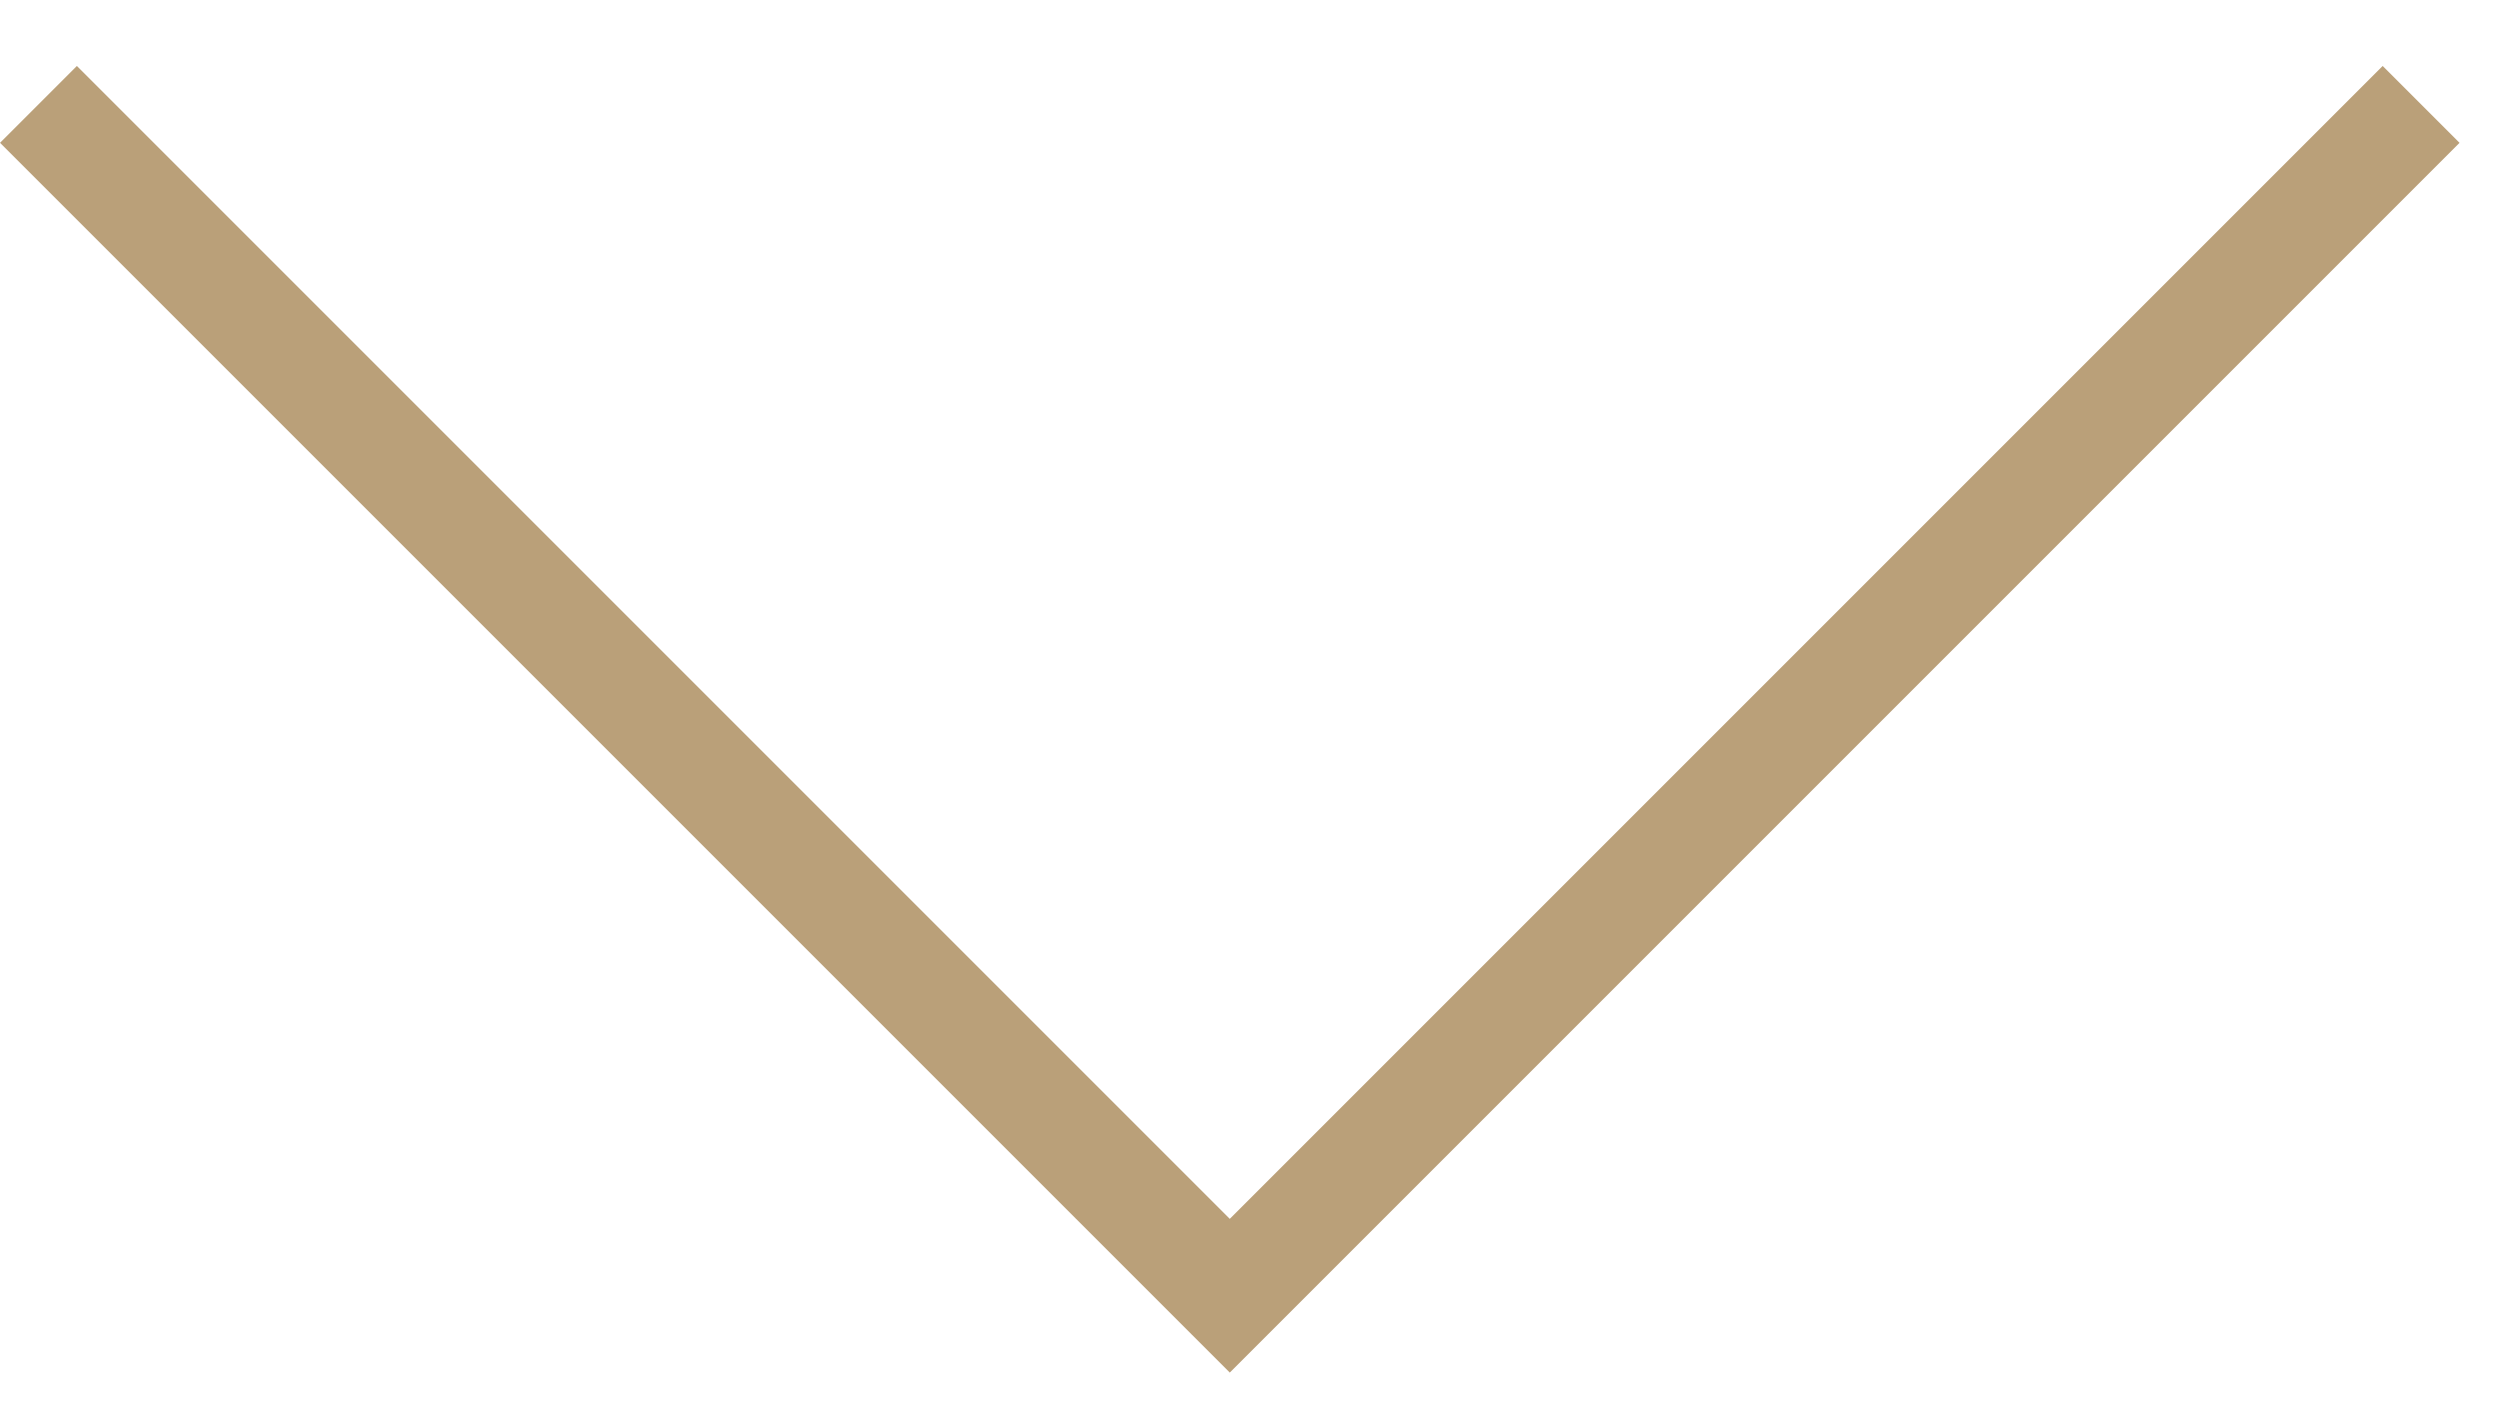 <?xml version="1.0" encoding="UTF-8"?>
<svg width="23px" height="13px" viewBox="0 0 23 13" version="1.1" xmlns="http://www.w3.org/2000/svg" xmlns:xlink="http://www.w3.org/1999/xlink">
    <!-- Generator: Sketch 42 (36781) - http://www.bohemiancoding.com/sketch -->
    <title>Combined Shape</title>
    <desc>Created with Sketch.</desc>
    <defs></defs>
    <g id="Page-1" stroke="none" stroke-width="1" fill="none" fill-rule="evenodd">
        <g id="22-Интерактивные-элементы" transform="translate(-835, -1088)" fill="#BAA079">
            <path d="M839.314,1082.314 L839.314,1097.314 L838.314,1097.314 L838.314,1081.314 L838.814,1081.314 L854.314,1081.314 L854.314,1082.314 L839.314,1082.314 Z" id="Combined-Shape" transform="translate(846.314, 1089.314) rotate(-135) translate(-846.314, -1089.314) "></path>
        </g>
    </g>
</svg>